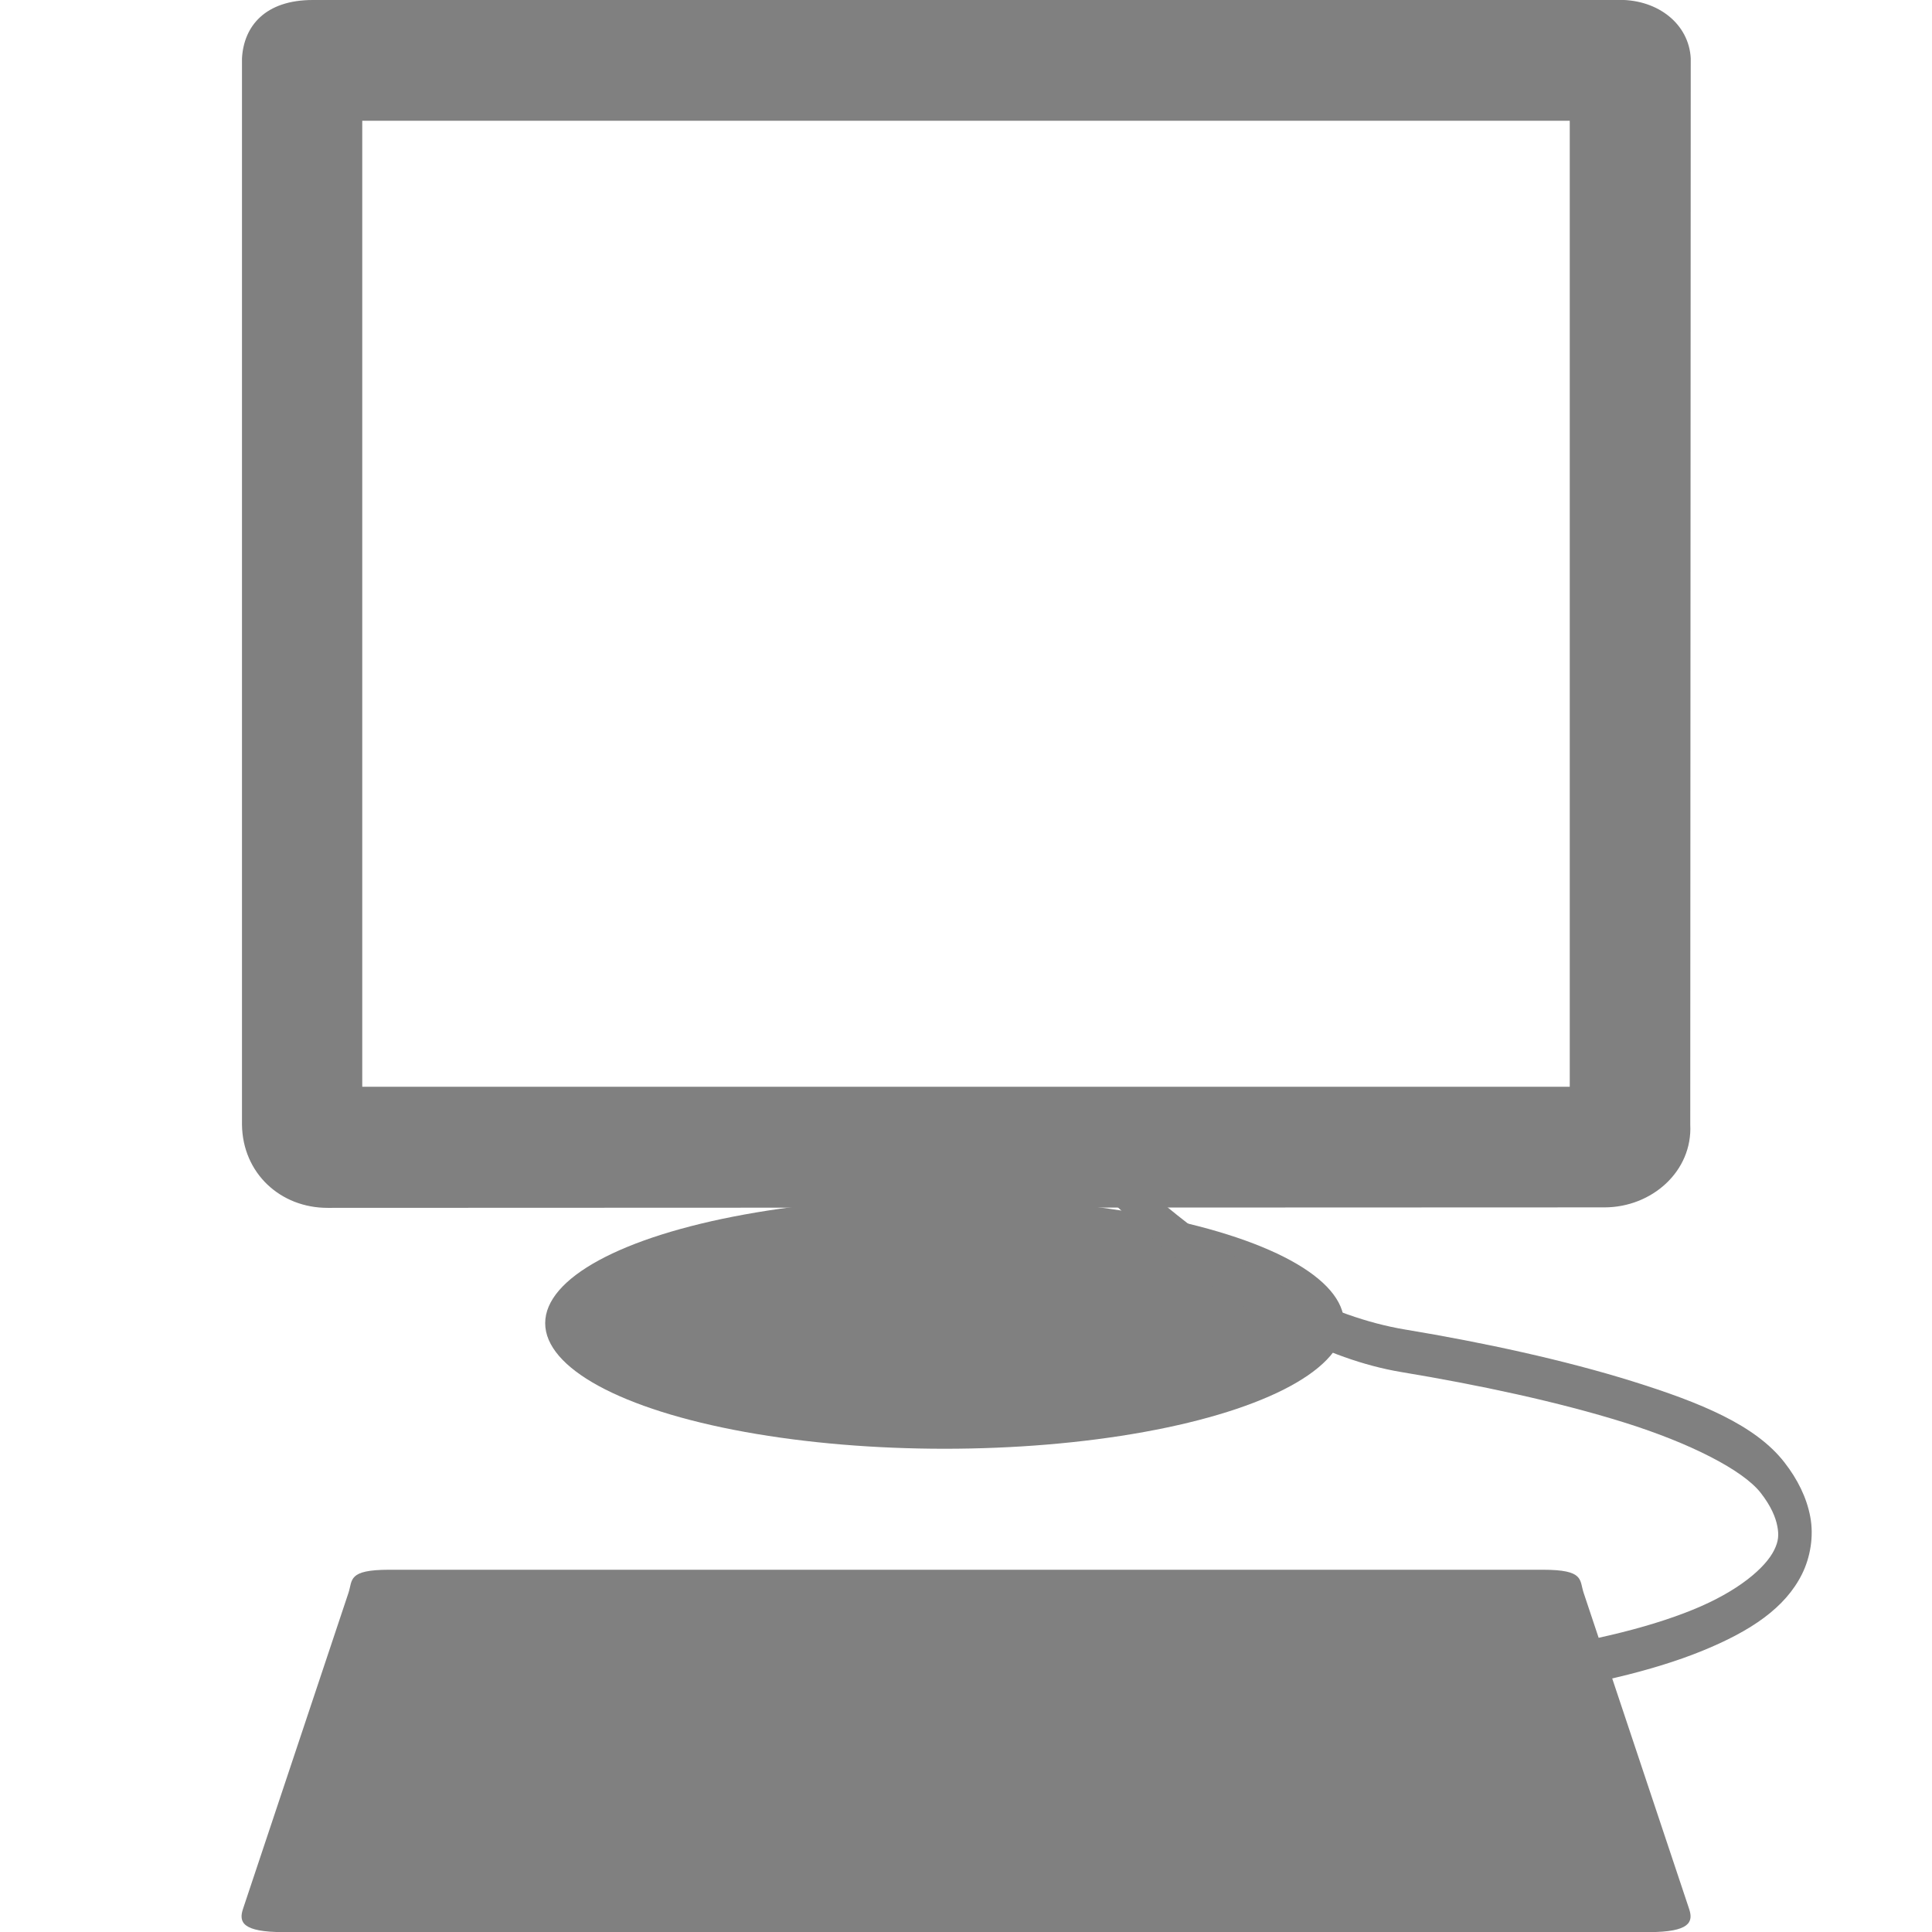 <svg width="16" height="16" version="1.1" xmlns="http://www.w3.org/2000/svg">
<defs>
<style id="current-color-scheme" type="text/css">.ColorScheme-Text { color:#444444; } .ColorScheme-Highlight { color:#4285f4; }</style>
</defs>
<ellipse cx="7.823" cy="10.958" rx="3.308" ry="1.04" color="#000000" fill="#808080" fill-rule="evenodd"/>
<ellipse cx="7.823" cy="10.745" rx="3.11" ry="1.304" color="#000000" fill="none"/>
<ellipse cx="7.823" cy="10.481" rx="3.11" ry="1.304" color="#000000" fill="none"/>
<g fill="#808080" fill-rule="evenodd">
<path d="m9.16 9.531-0.017 0.352s1.183 1.267 2.463 1.48c0.64 0.106 1.301 0.247 1.847 0.418 0.546 0.171 0.982 0.394 1.129 0.583 0.085 0.109 0.123 0.202 0.137 0.275s0.01 0.125-0.026 0.198c-0.072 0.146-0.296 0.341-0.676 0.495-0.76 0.309-2.113 0.506-3.986 0.506v0.352c1.887 0 3.247-0.186 4.063-0.517 0.408-0.166 0.691-0.358 0.83-0.638 0.069-0.14 0.098-0.313 0.068-0.473s-0.105-0.311-0.214-0.451c-0.24-0.309-0.694-0.495-1.257-0.671s-1.236-0.322-1.882-0.429c-1.292-0.214-2.481-1.48-2.481-1.48z"/>
<path d="m2.59 0c-0.394 0-0.572 0.217-0.586 0.484v8.83c0.005 0.401 0.317 0.69 0.711 0.689l10.572-0.004c0.394-1.455e-4 0.731-0.3 0.711-0.686l0.004-8.83c-0.015-0.282-0.267-0.484-0.588-0.484h-10.824zm0.41 1h10v8h-10v-8z" color="#000000"/>
<path d="m3.222 13h9.556c0.345 0 0.301 0.084 0.337 0.191l0.874 2.619c0.035 0.106 0.008 0.191-0.337 0.191h-11.303c-0.345 0-0.372-0.084-0.337-0.191l0.874-2.619c0.035-0.106-0.008-0.191 0.337-0.191z" color="#000000"/>
</g>
</svg>
